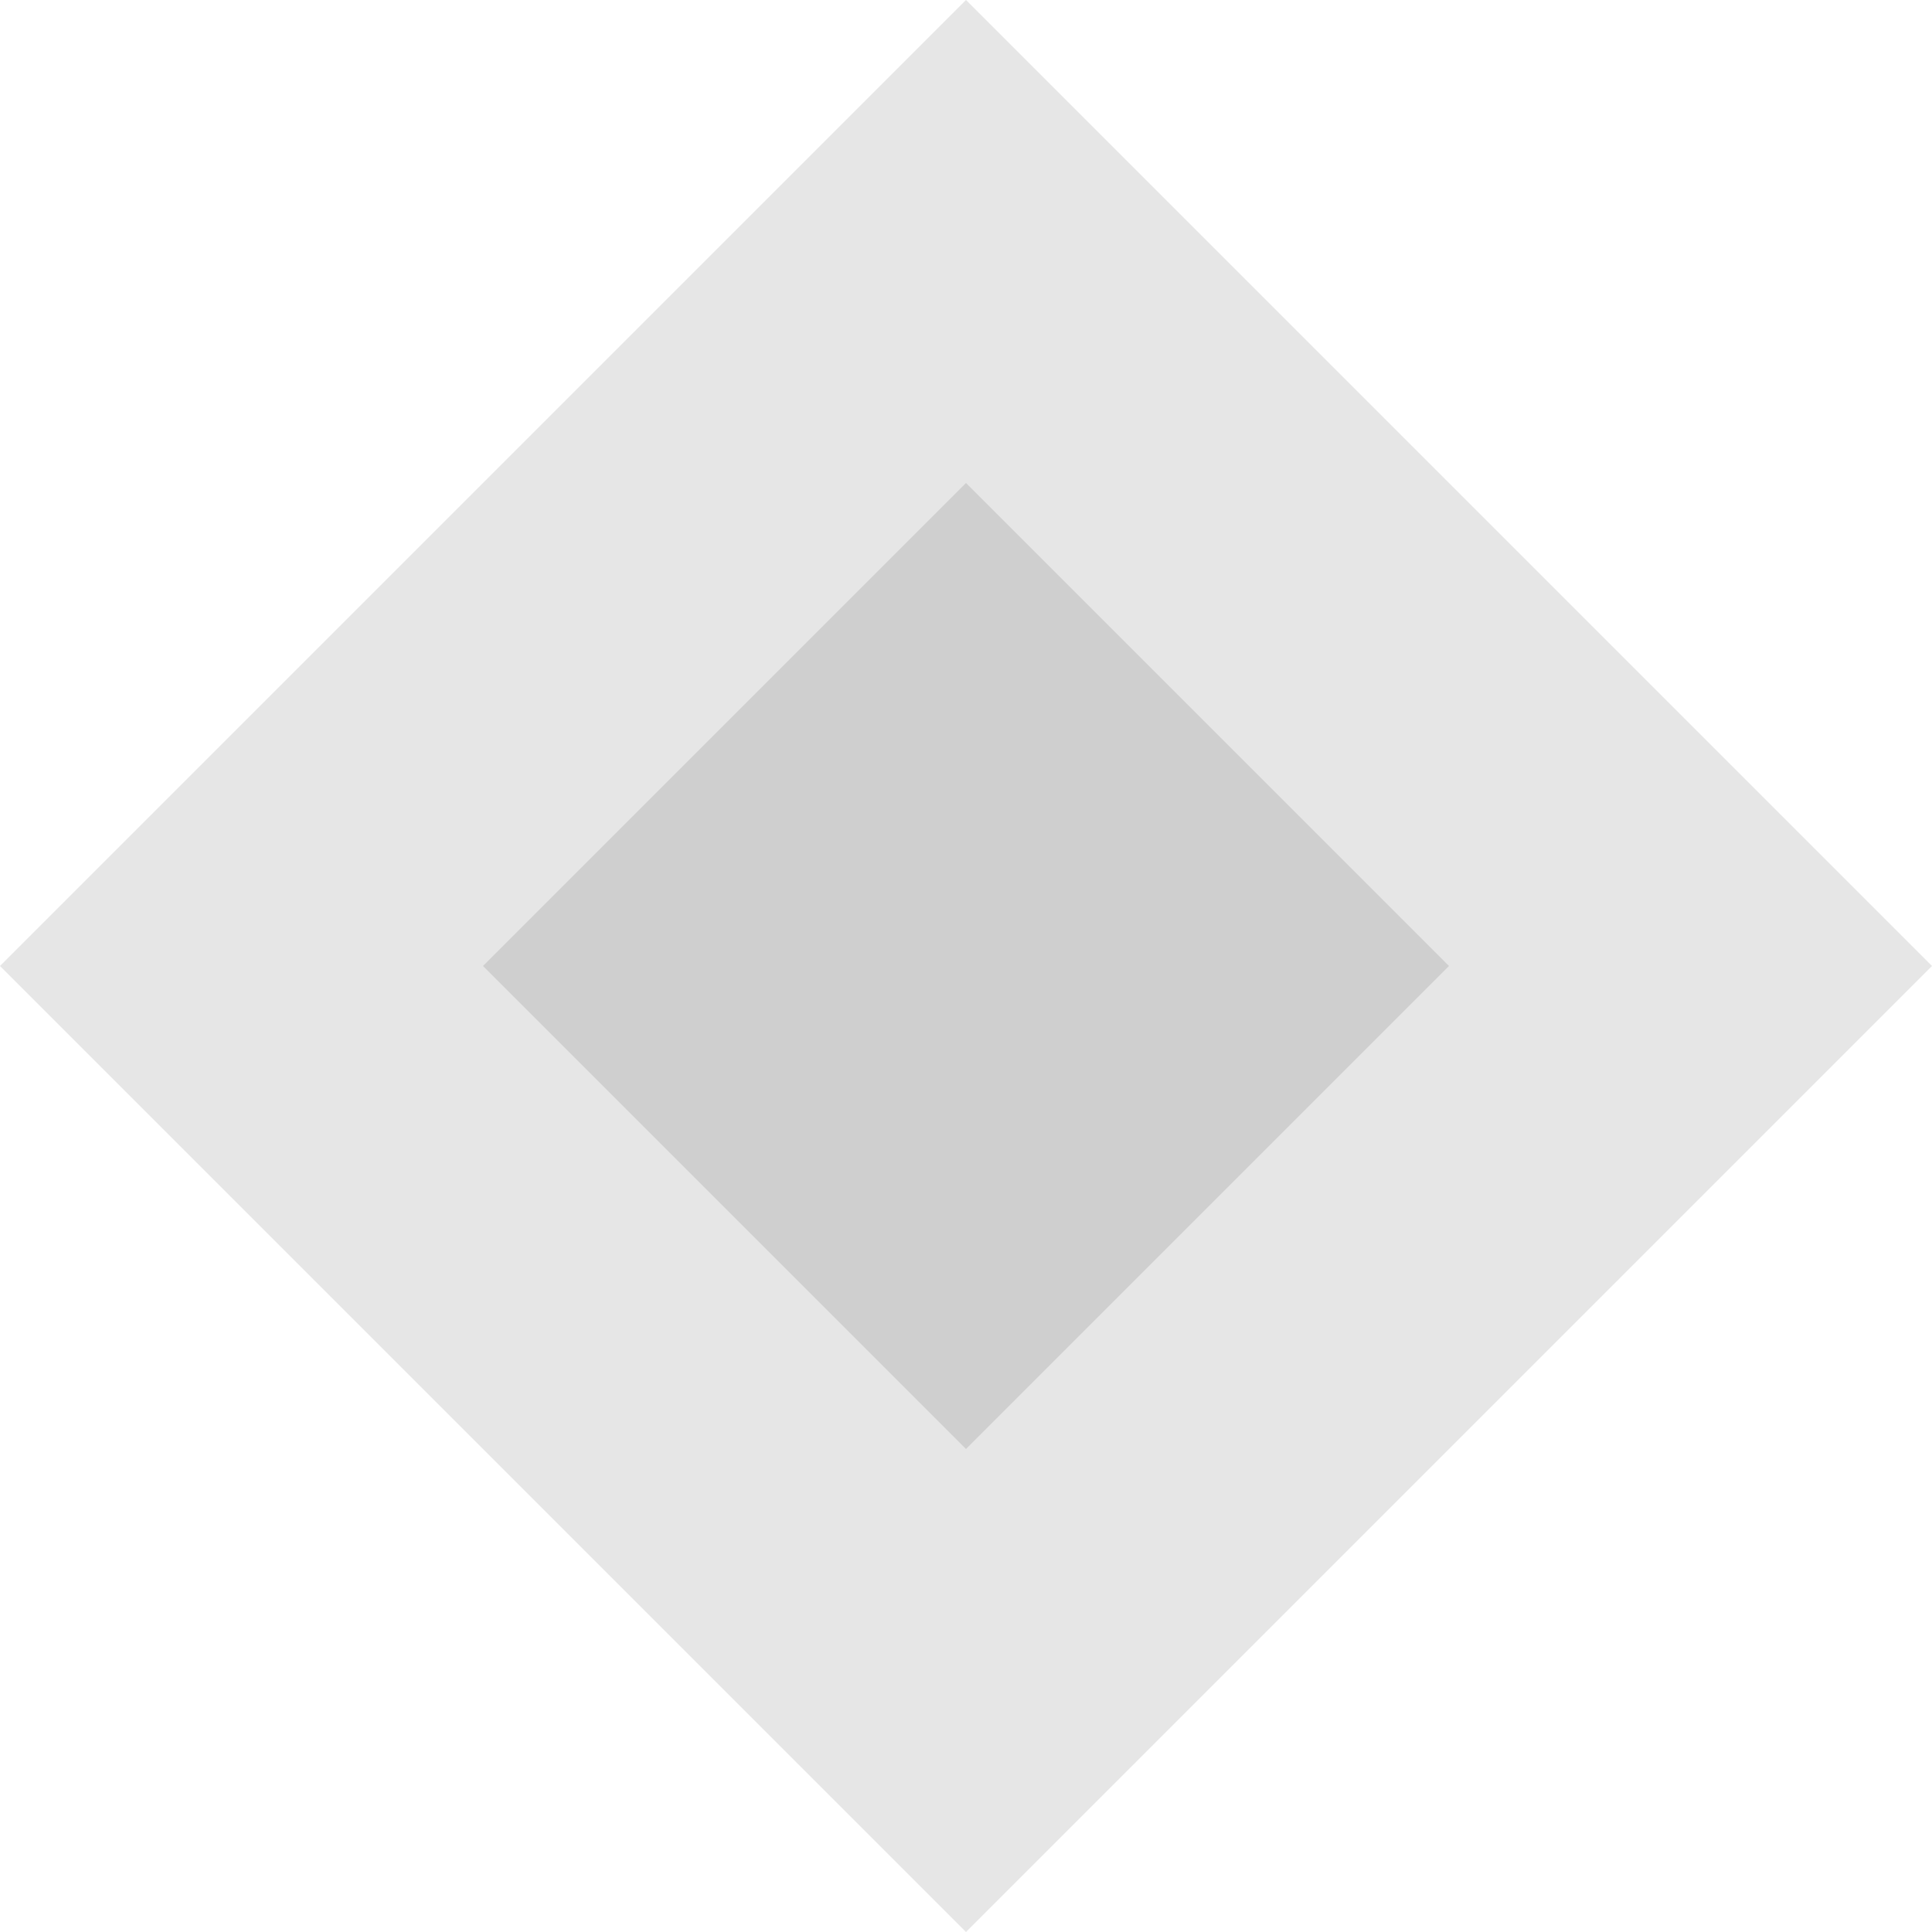 <svg width="60" height="60" viewBox="0 0 60 60" fill="none" xmlns="http://www.w3.org/2000/svg">
  <path d="M30 0L60 30L30 60L0 30L30 0Z" fill="currentColor" fill-opacity="0.1"/>
  <path d="M30 15L45 30L30 45L15 30L30 15Z" fill="currentColor" fill-opacity="0.1"/>
</svg> 